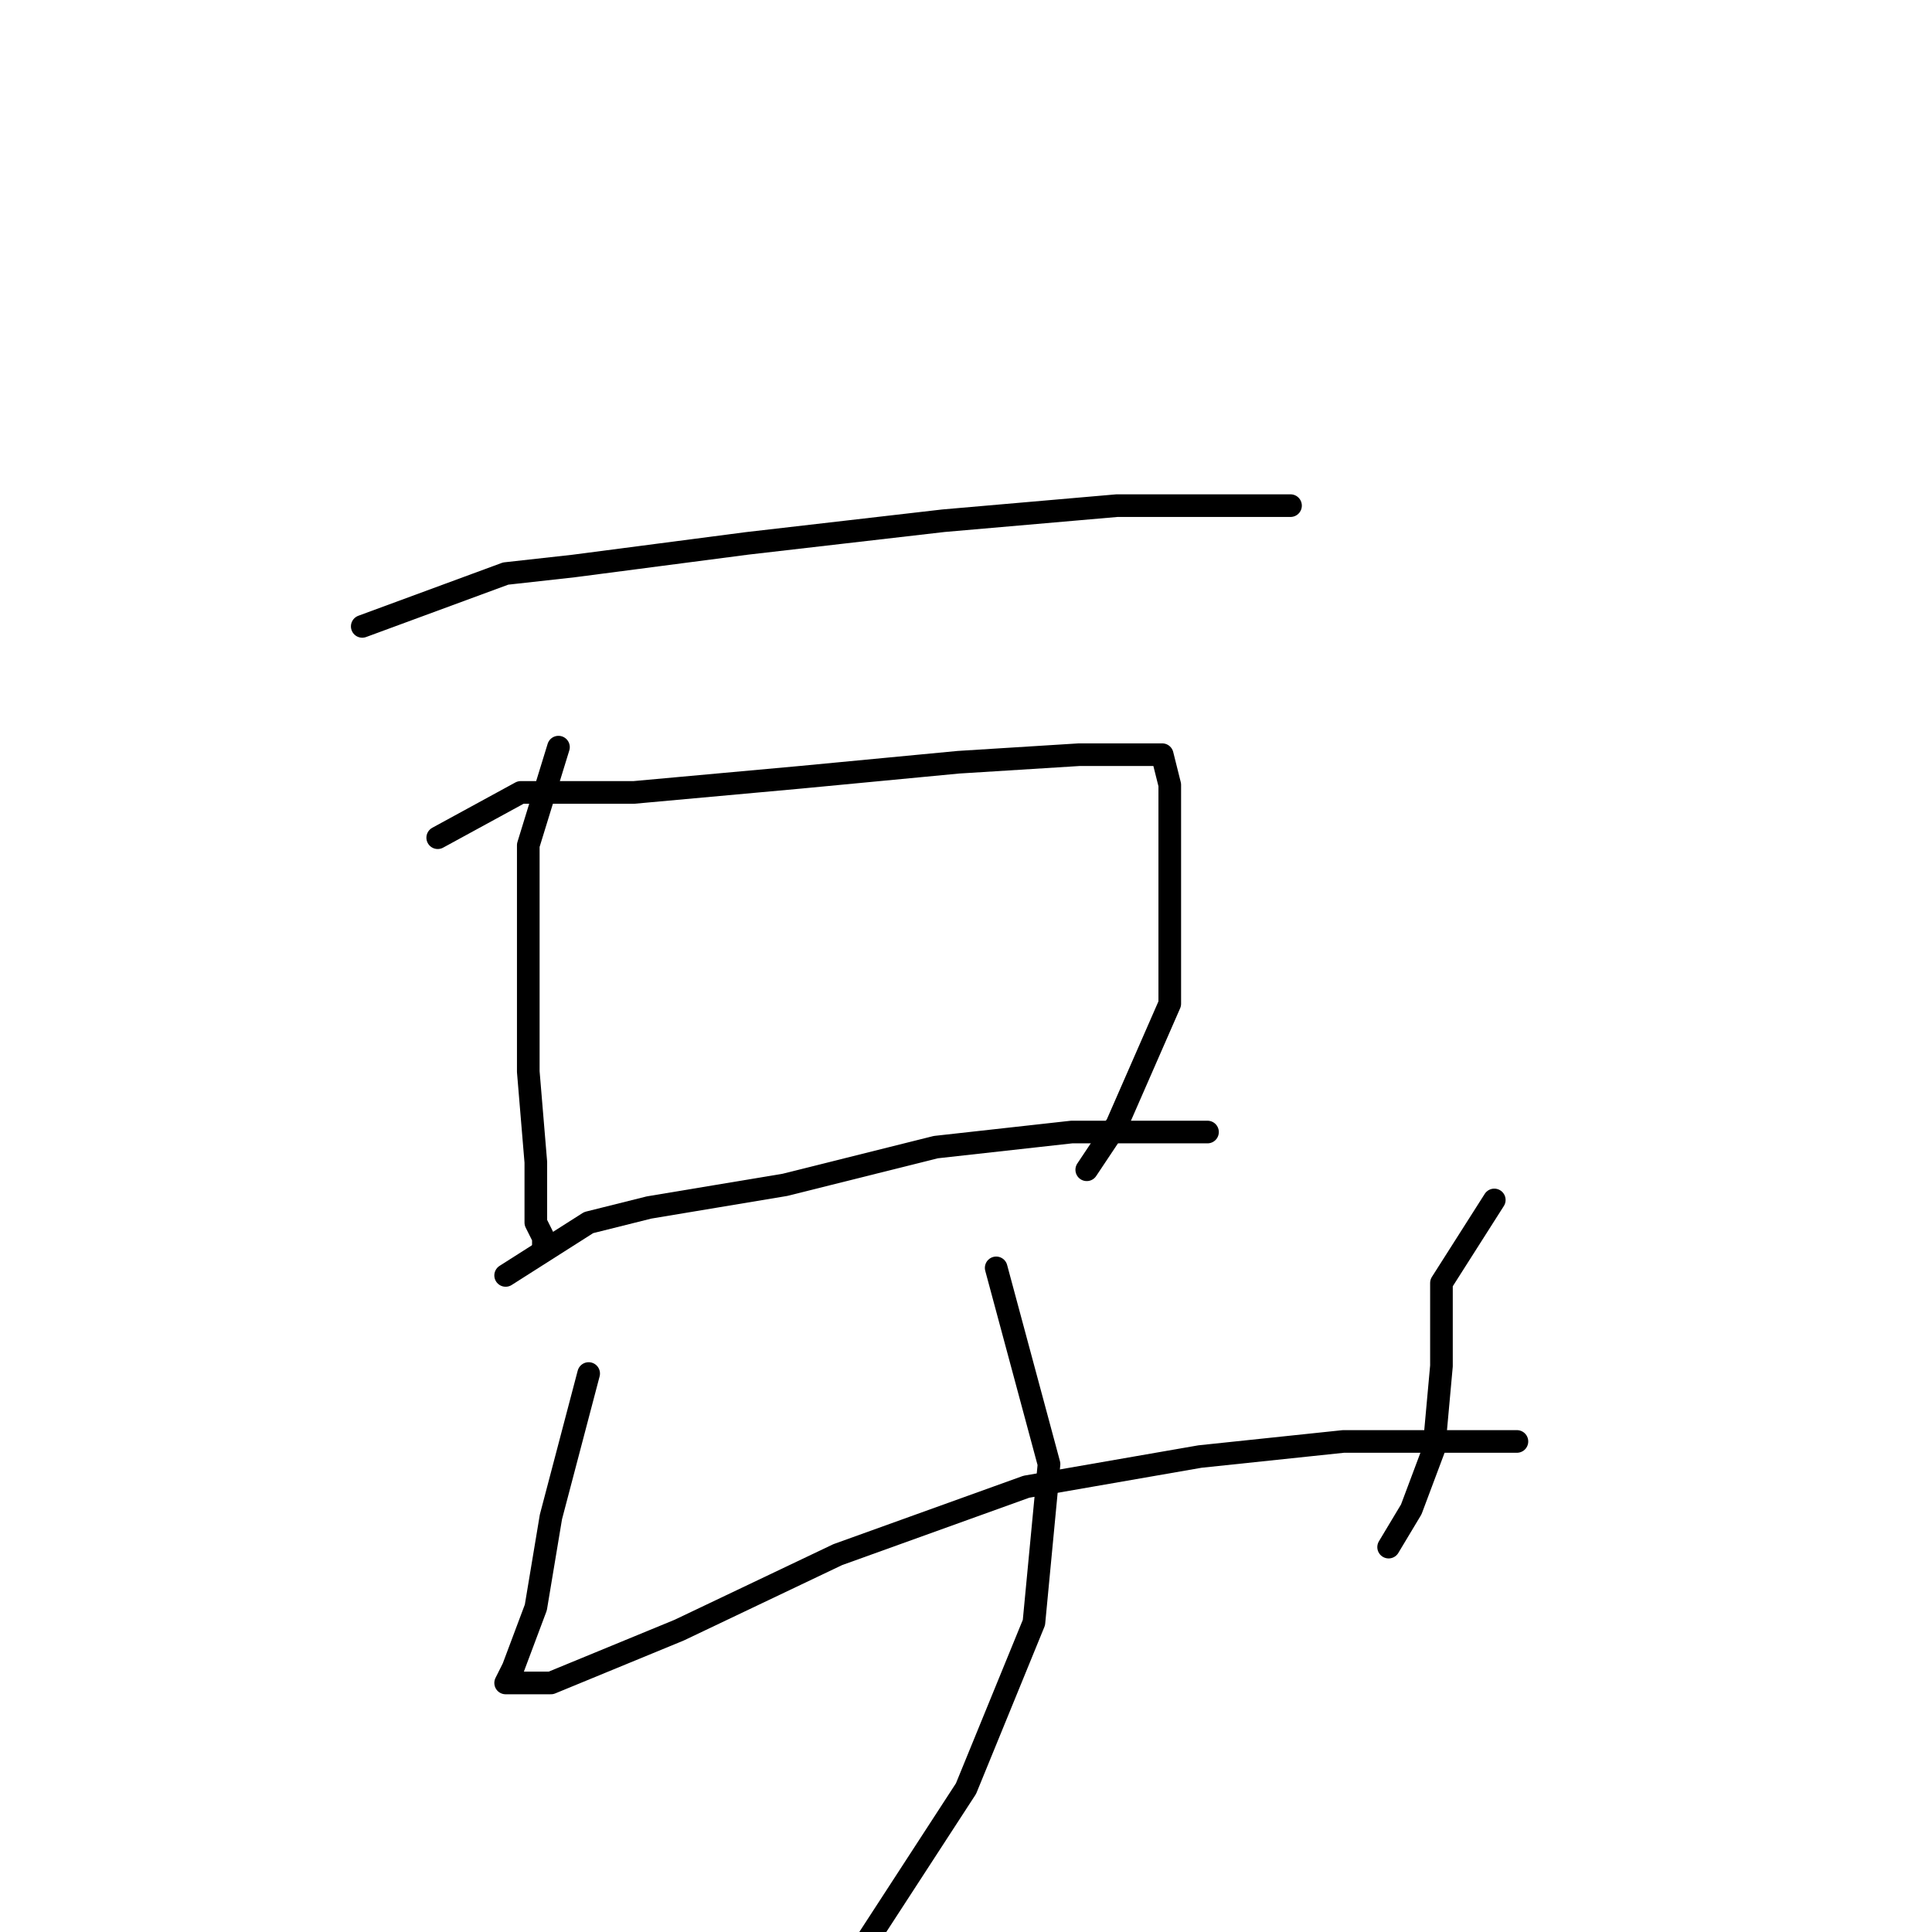 <?xml version="1.0" standalone="no"?>
    <svg width="256" height="256" xmlns="http://www.w3.org/2000/svg" version="1.1">
    <polyline stroke="black" stroke-width="3" stroke-linecap="round" fill="transparent" stroke-linejoin="round" points="48 83 67 76 76 75 99 72 125 69 148 67 165 67 171 67 171 67 " />
        <polyline stroke="black" stroke-width="3" stroke-linecap="round" fill="transparent" stroke-linejoin="round" points="74 99 70 112 70 127 70 142 71 154 71 162 72 164 72 165 72 165 " />
        <polyline stroke="black" stroke-width="3" stroke-linecap="round" fill="transparent" stroke-linejoin="round" points="58 111 69 105 84 105 106 103 127 101 143 100 151 100 154 100 155 104 155 117 155 133 148 149 144 155 144 155 " />
        <polyline stroke="black" stroke-width="3" stroke-linecap="round" fill="transparent" stroke-linejoin="round" points="67 169 78 162 86 160 104 157 124 152 142 150 157 150 160 150 160 150 " />
        <polyline stroke="black" stroke-width="3" stroke-linecap="round" fill="transparent" stroke-linejoin="round" points="78 182 73 201 71 213 68 221 67 223 68 223 73 223 90 216 111 206 136 197 159 193 178 191 195 191 201 191 201 191 " />
        <polyline stroke="black" stroke-width="3" stroke-linecap="round" fill="transparent" stroke-linejoin="round" points="198 159 191 170 191 181 190 192 187 200 184 205 184 205 " />
        <polyline stroke="black" stroke-width="3" stroke-linecap="round" fill="transparent" stroke-linejoin="round" points="132 168 139 194 137 215 128 237 115 257 108 266 108 266 " />
        </svg>
